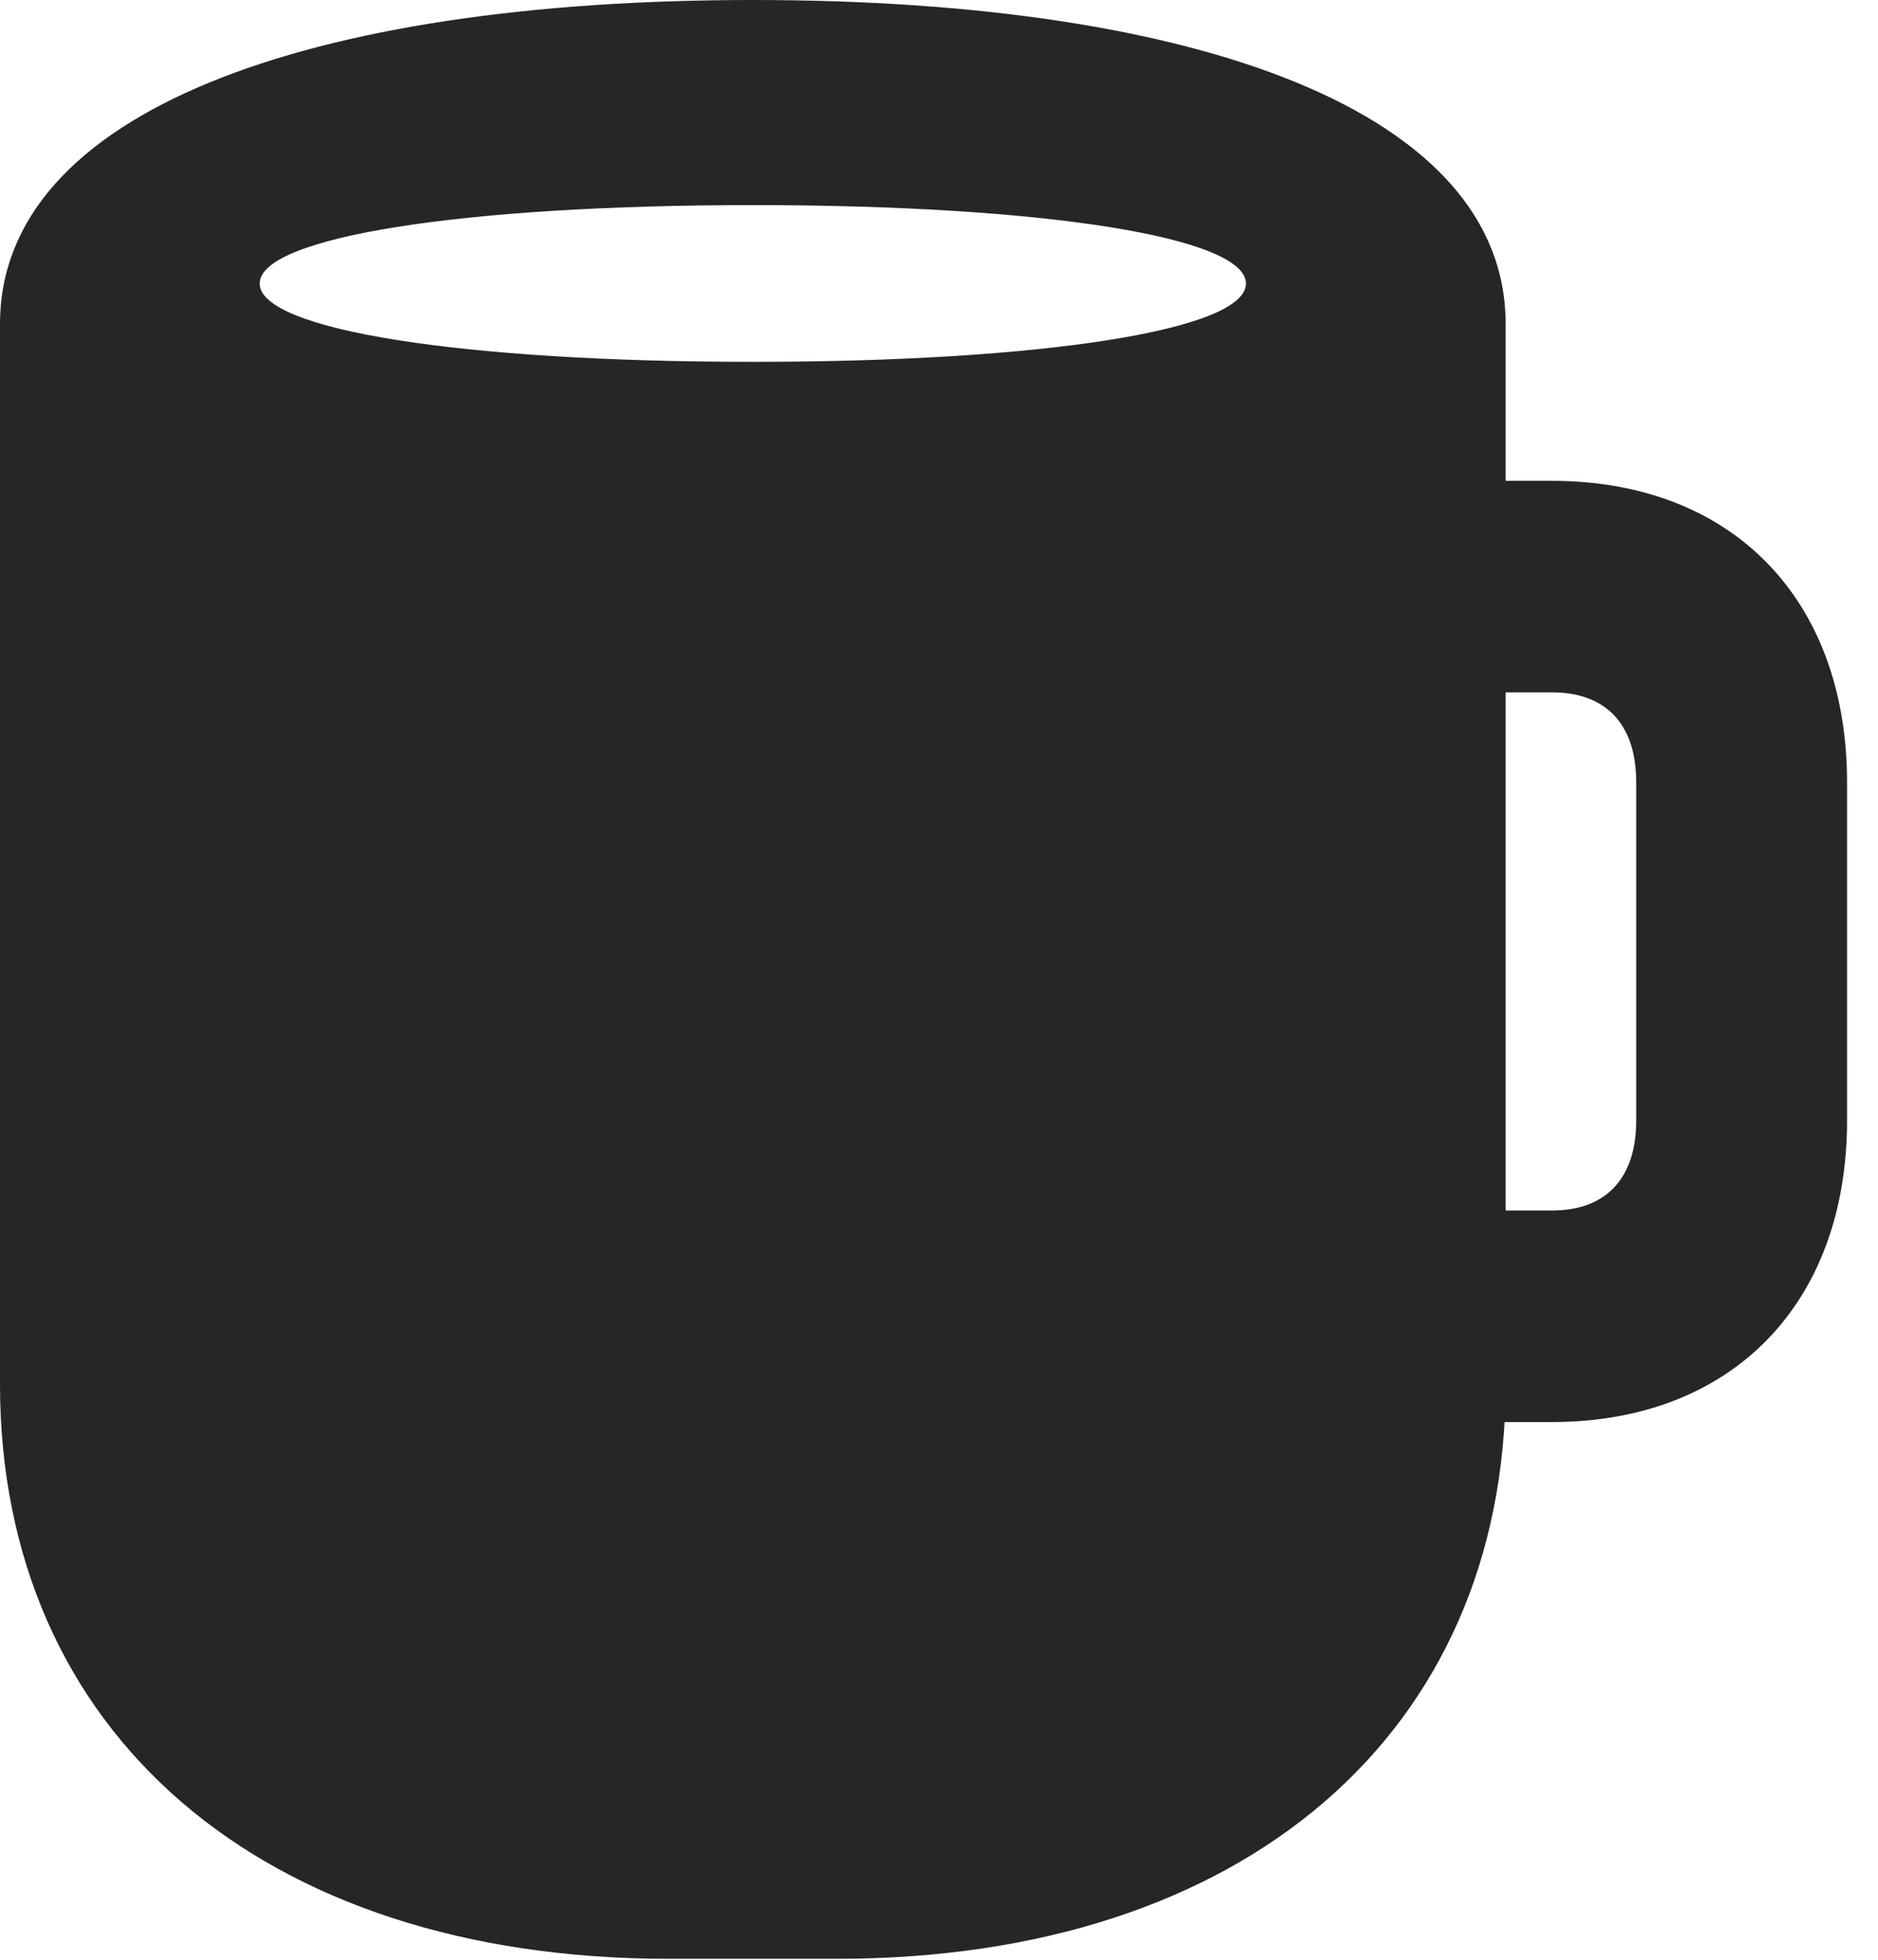 <?xml version="1.0" encoding="UTF-8"?>
<!--Generator: Apple Native CoreSVG 326-->
<!DOCTYPE svg PUBLIC "-//W3C//DTD SVG 1.1//EN" "http://www.w3.org/Graphics/SVG/1.1/DTD/svg11.dtd">
<svg version="1.1" xmlns="http://www.w3.org/2000/svg" xmlns:xlink="http://www.w3.org/1999/xlink"
       viewBox="0 0 21.904 22.863">
       <g>
              <rect height="22.863" opacity="0" width="21.904" x="0" y="0" />
              <path d="M7.798 22.845L9.763 22.845C14.513 22.845 17.561 20.207 17.561 16.142L17.561 3.779C17.561 1.308 13.986 0 8.781 0C3.583 0 0 1.308 0 3.779L0 16.142C0 20.207 3.05 22.845 7.798 22.845ZM8.781 4.22C5.392 4.22 3.029 3.848 3.029 3.307C3.029 2.765 5.392 2.392 8.781 2.392C12.169 2.392 14.532 2.765 14.532 3.307C14.532 3.848 12.169 4.22 8.781 4.22ZM15.951 16.585L18.102 16.585C20.199 16.585 21.543 15.204 21.543 13.068L21.543 9.125C21.543 6.986 20.199 5.608 18.102 5.608L15.951 5.608L15.951 8.075L18.102 8.075C18.73 8.075 19.084 8.445 19.084 9.125L19.084 13.068C19.084 13.745 18.73 14.118 18.102 14.118L15.951 14.118Z"
                     fill="currentColor" fill-opacity="0.85" />
       </g>
</svg>